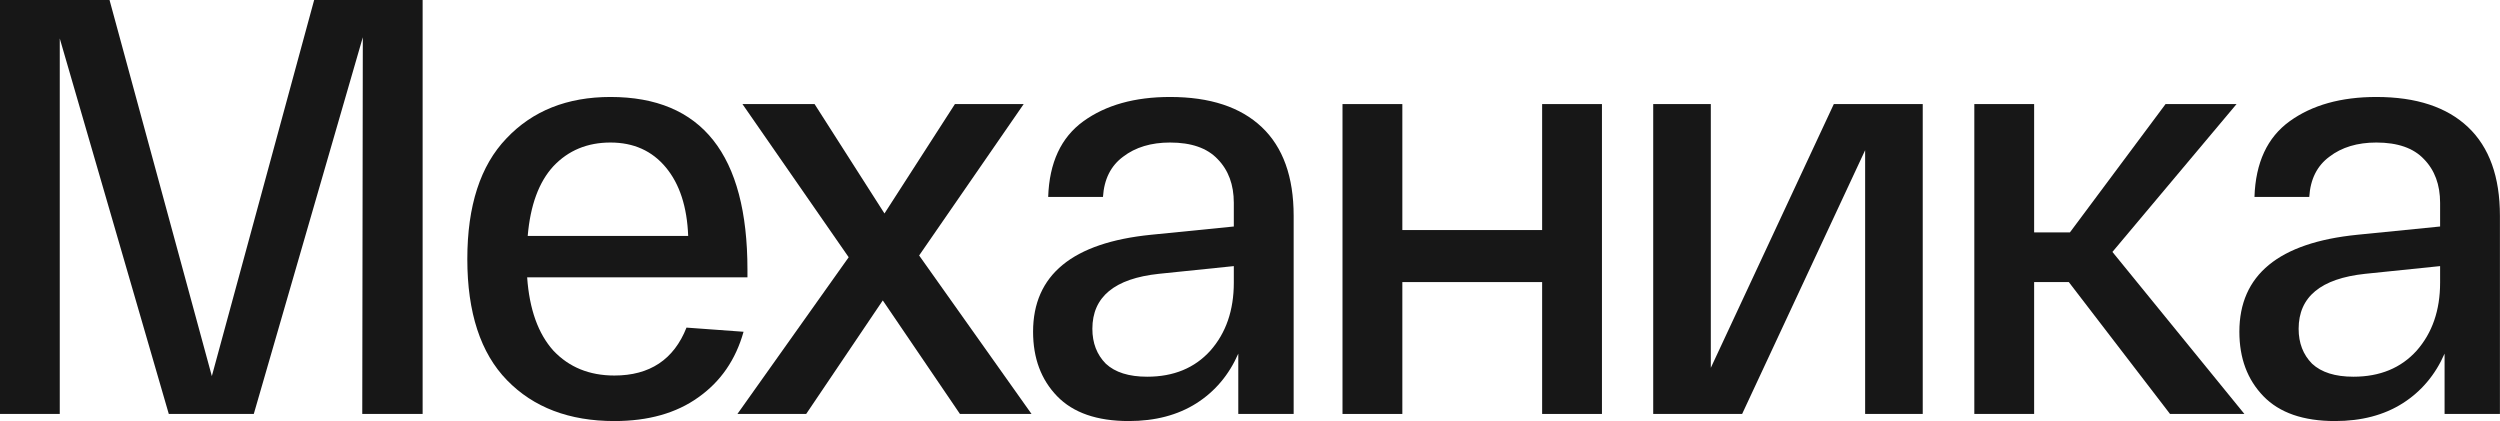 <svg width="95" height="16" viewBox="0 0 95 16" fill="none" xmlns="http://www.w3.org/2000/svg">
<path d="M11.938 0H16.06V15.73H13.766L13.787 1.416L9.644 15.73H6.414L2.271 1.461V15.73H-0.003V0H4.162L8.05 14.292L11.938 0Z" fill="#171717"/>
<path d="M17.758 9.843C17.758 7.82 18.254 6.292 19.246 5.258C20.237 4.21 21.555 3.685 23.198 3.685C26.668 3.685 28.403 5.873 28.403 10.247V10.539H20.032C20.117 11.753 20.45 12.682 21.03 13.326C21.625 13.955 22.397 14.27 23.346 14.27C24.692 14.27 25.606 13.663 26.087 12.449L28.255 12.607C27.957 13.67 27.384 14.502 26.534 15.101C25.698 15.7 24.636 16 23.346 16C21.633 16 20.273 15.483 19.267 14.449C18.261 13.416 17.758 11.88 17.758 9.843ZM20.053 8.966H26.151C26.109 7.858 25.825 6.989 25.301 6.36C24.777 5.73 24.076 5.416 23.198 5.416C22.32 5.416 21.597 5.715 21.03 6.315C20.478 6.914 20.152 7.798 20.053 8.966Z" fill="#171717"/>
<path d="M39.198 15.73H36.478L33.546 11.416L30.635 15.73H28.022L32.25 9.775L28.213 3.955H30.954L33.61 8.112L36.287 3.955H38.9L34.927 9.708L39.198 15.73Z" fill="#171717"/>
<path d="M39.257 12.607C39.257 10.449 40.752 9.221 43.741 8.921L46.885 8.607V7.708C46.885 7.019 46.68 6.464 46.269 6.045C45.872 5.625 45.27 5.416 44.463 5.416C43.741 5.416 43.146 5.596 42.678 5.955C42.211 6.3 41.956 6.809 41.913 7.483H39.831C39.874 6.18 40.32 5.221 41.17 4.607C42.02 3.993 43.117 3.685 44.463 3.685C45.979 3.685 47.14 4.067 47.948 4.831C48.755 5.596 49.159 6.719 49.159 8.202V15.73H47.055V13.438C46.701 14.247 46.17 14.876 45.462 15.326C44.753 15.775 43.896 16 42.891 16C41.687 16 40.78 15.685 40.171 15.056C39.562 14.427 39.257 13.611 39.257 12.607ZM41.51 12.494C41.51 13.034 41.68 13.476 42.02 13.82C42.374 14.15 42.898 14.315 43.592 14.315C44.598 14.315 45.398 13.985 45.993 13.326C46.588 12.652 46.885 11.79 46.885 10.742V10.112L44.038 10.405C42.352 10.584 41.51 11.281 41.51 12.494Z" fill="#171717"/>
<path d="M51.015 15.73V3.955H53.289V8.742H58.601V3.955H60.874V15.73H58.601V10.719H53.289V15.73H51.015Z" fill="#171717"/>
<path d="M69.685 3.955H73.064V15.73H70.875V5.708L66.201 15.73H62.822V3.955H65.011V13.977L69.685 3.955Z" fill="#171717"/>
<path d="M85.287 15.73H82.461L78.615 10.719H77.297V15.73H75.024V3.955H77.297V8.831H78.657L82.291 3.955H84.989L80.272 9.573L85.287 15.73Z" fill="#171717"/>
<path d="M85.096 12.607C85.096 10.449 86.591 9.221 89.579 8.921L92.724 8.607V7.708C92.724 7.019 92.519 6.464 92.108 6.045C91.711 5.625 91.109 5.416 90.302 5.416C89.579 5.416 88.984 5.596 88.517 5.955C88.049 6.3 87.794 6.809 87.752 7.483H85.67C85.712 6.18 86.158 5.221 87.008 4.607C87.858 3.993 88.956 3.685 90.302 3.685C91.817 3.685 92.979 4.067 93.786 4.831C94.594 5.596 94.997 6.719 94.997 8.202V15.73H92.894V13.438C92.54 14.247 92.008 14.876 91.3 15.326C90.592 15.775 89.735 16 88.729 16C87.525 16 86.619 15.685 86.01 15.056C85.401 14.427 85.096 13.611 85.096 12.607ZM87.348 12.494C87.348 13.034 87.518 13.476 87.858 13.82C88.212 14.15 88.736 14.315 89.43 14.315C90.436 14.315 91.237 13.985 91.832 13.326C92.426 12.652 92.724 11.79 92.724 10.742V10.112L89.877 10.405C88.191 10.584 87.348 11.281 87.348 12.494Z" fill="#171717"/>
</svg>
